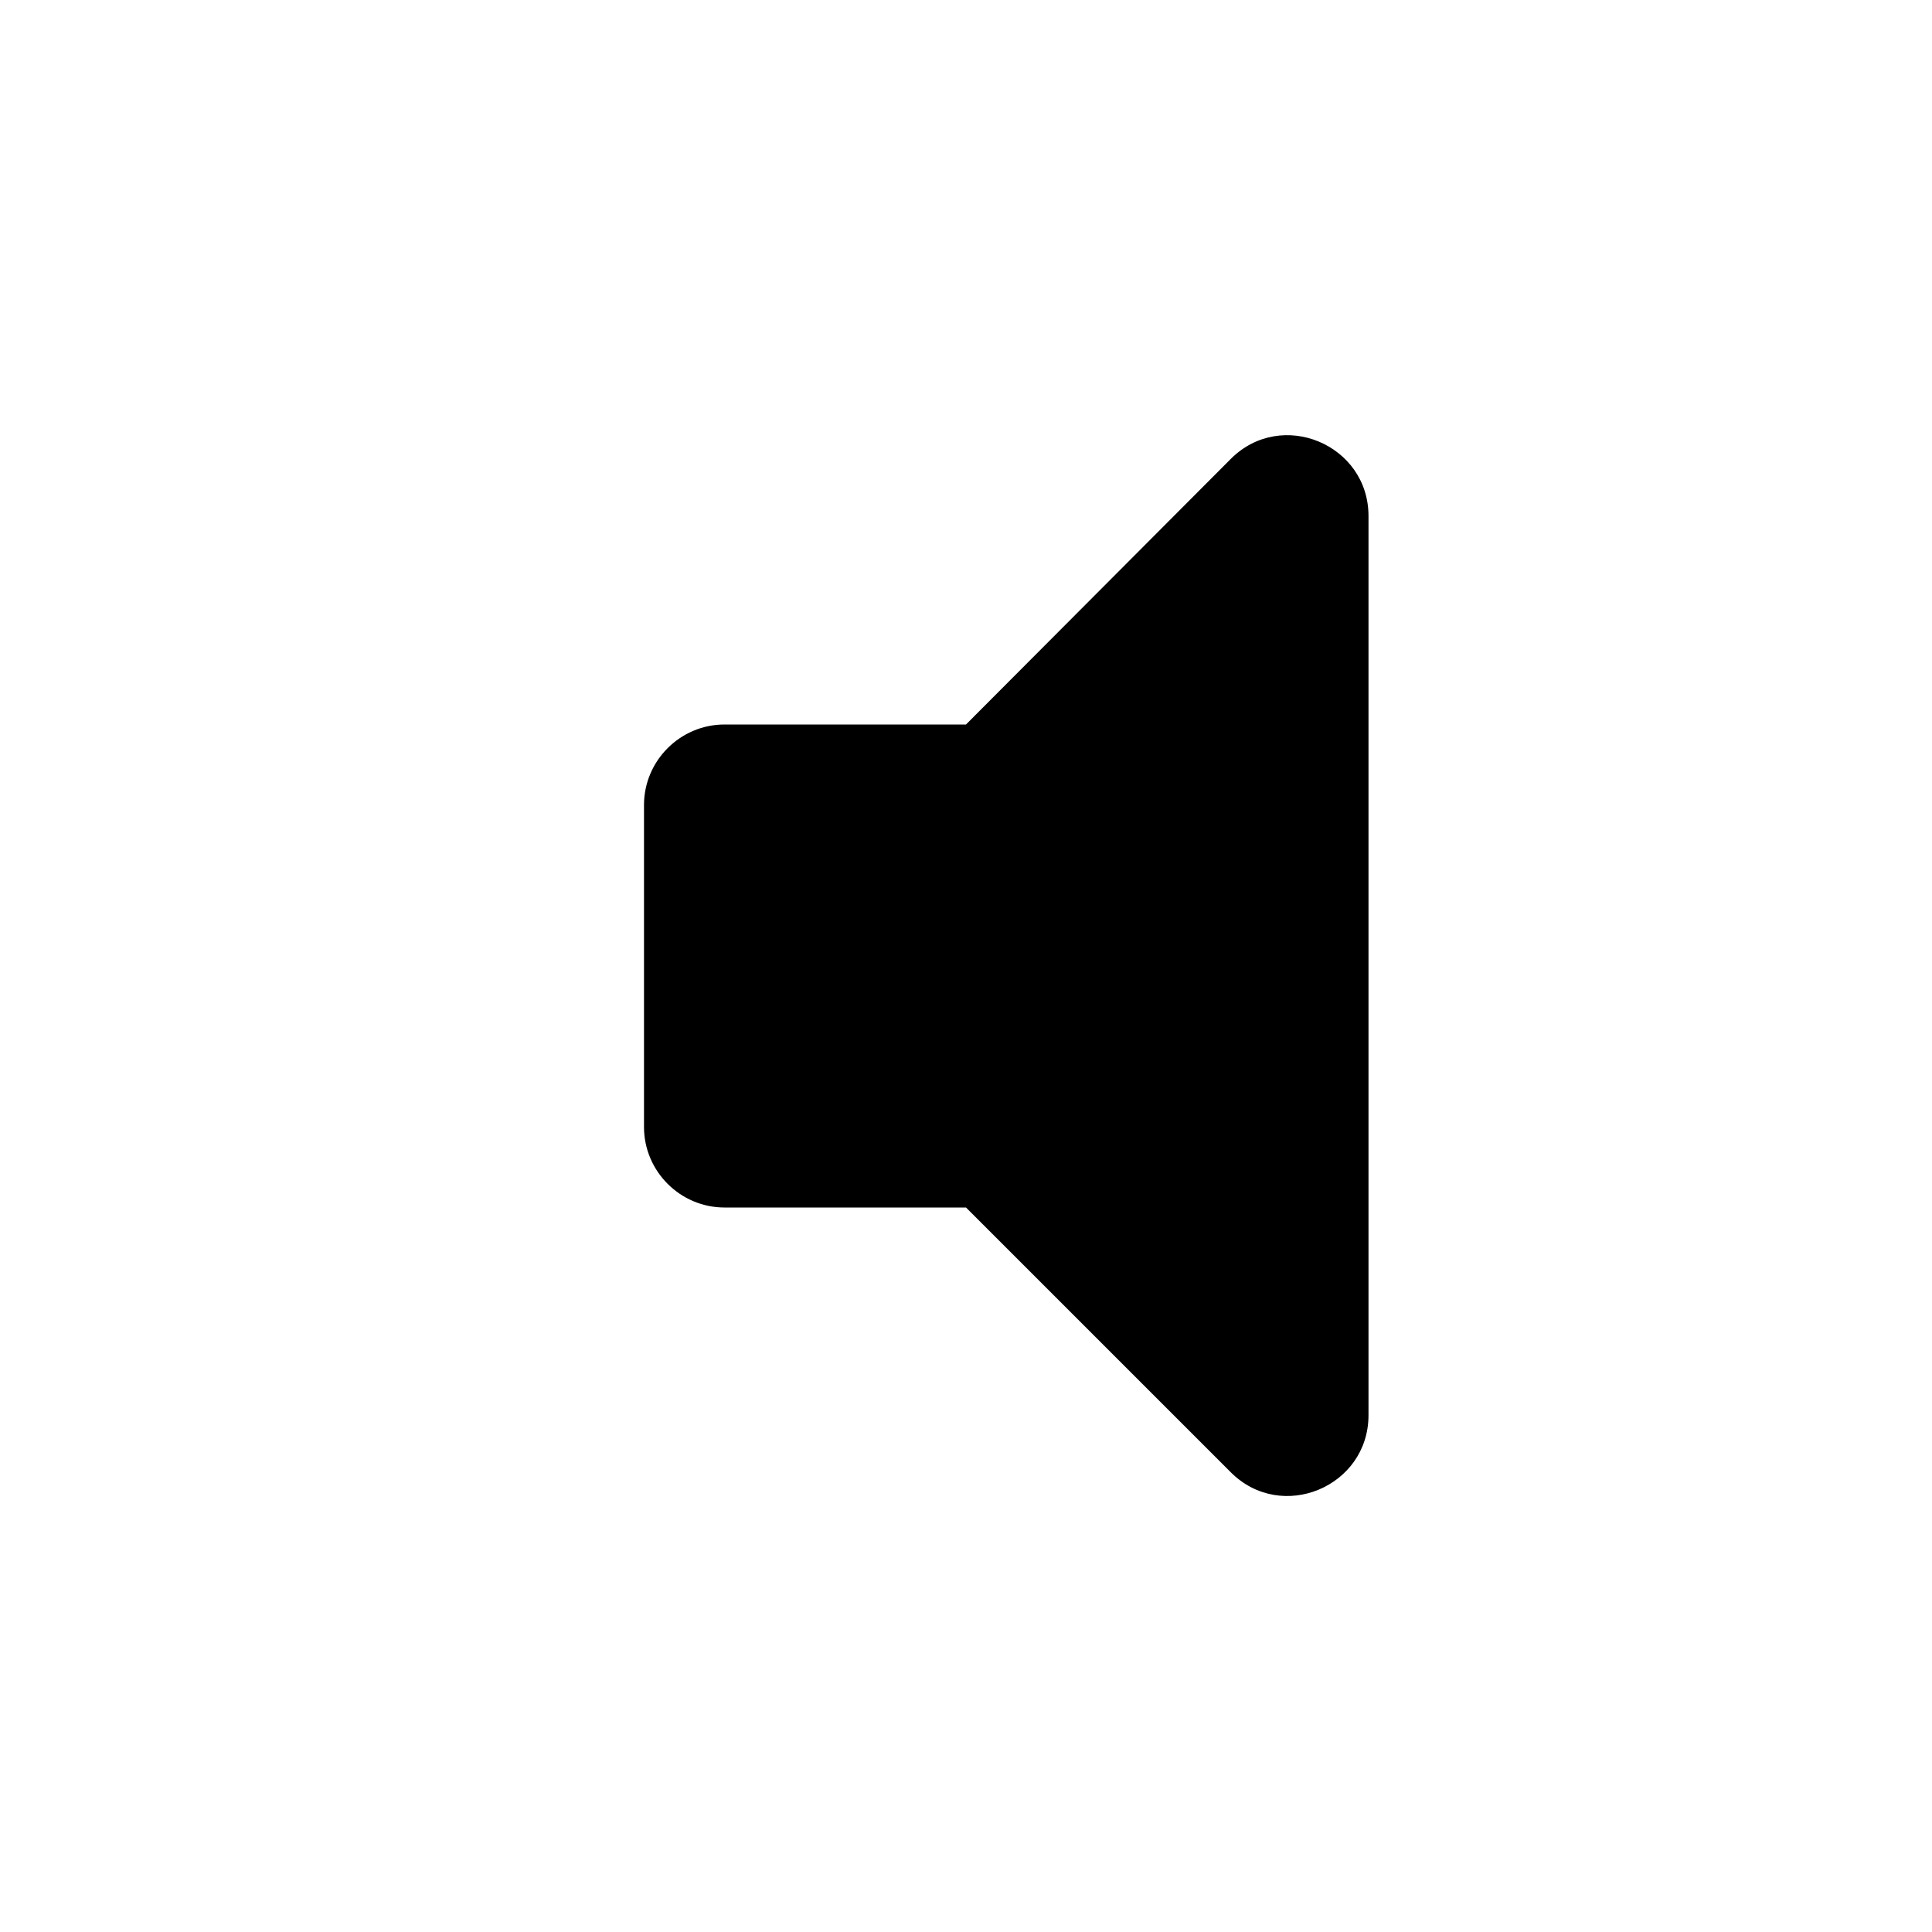 <svg xmlns="http://www.w3.org/2000/svg" viewBox="0 0 24 24"><g xmlns="http://www.w3.org/2000/svg" id="volume-mute" fill-rule="nonzero">
            <path d="M8 10v4c0 .55.45 1 1 1h3l3.29 3.29c.63.63 1.71.18 1.71-.71V6.41c0-.89-1.08-1.34-1.71-.71L12 9H9c-.55 0-1 .45-1 1z"/>
        </g></svg>